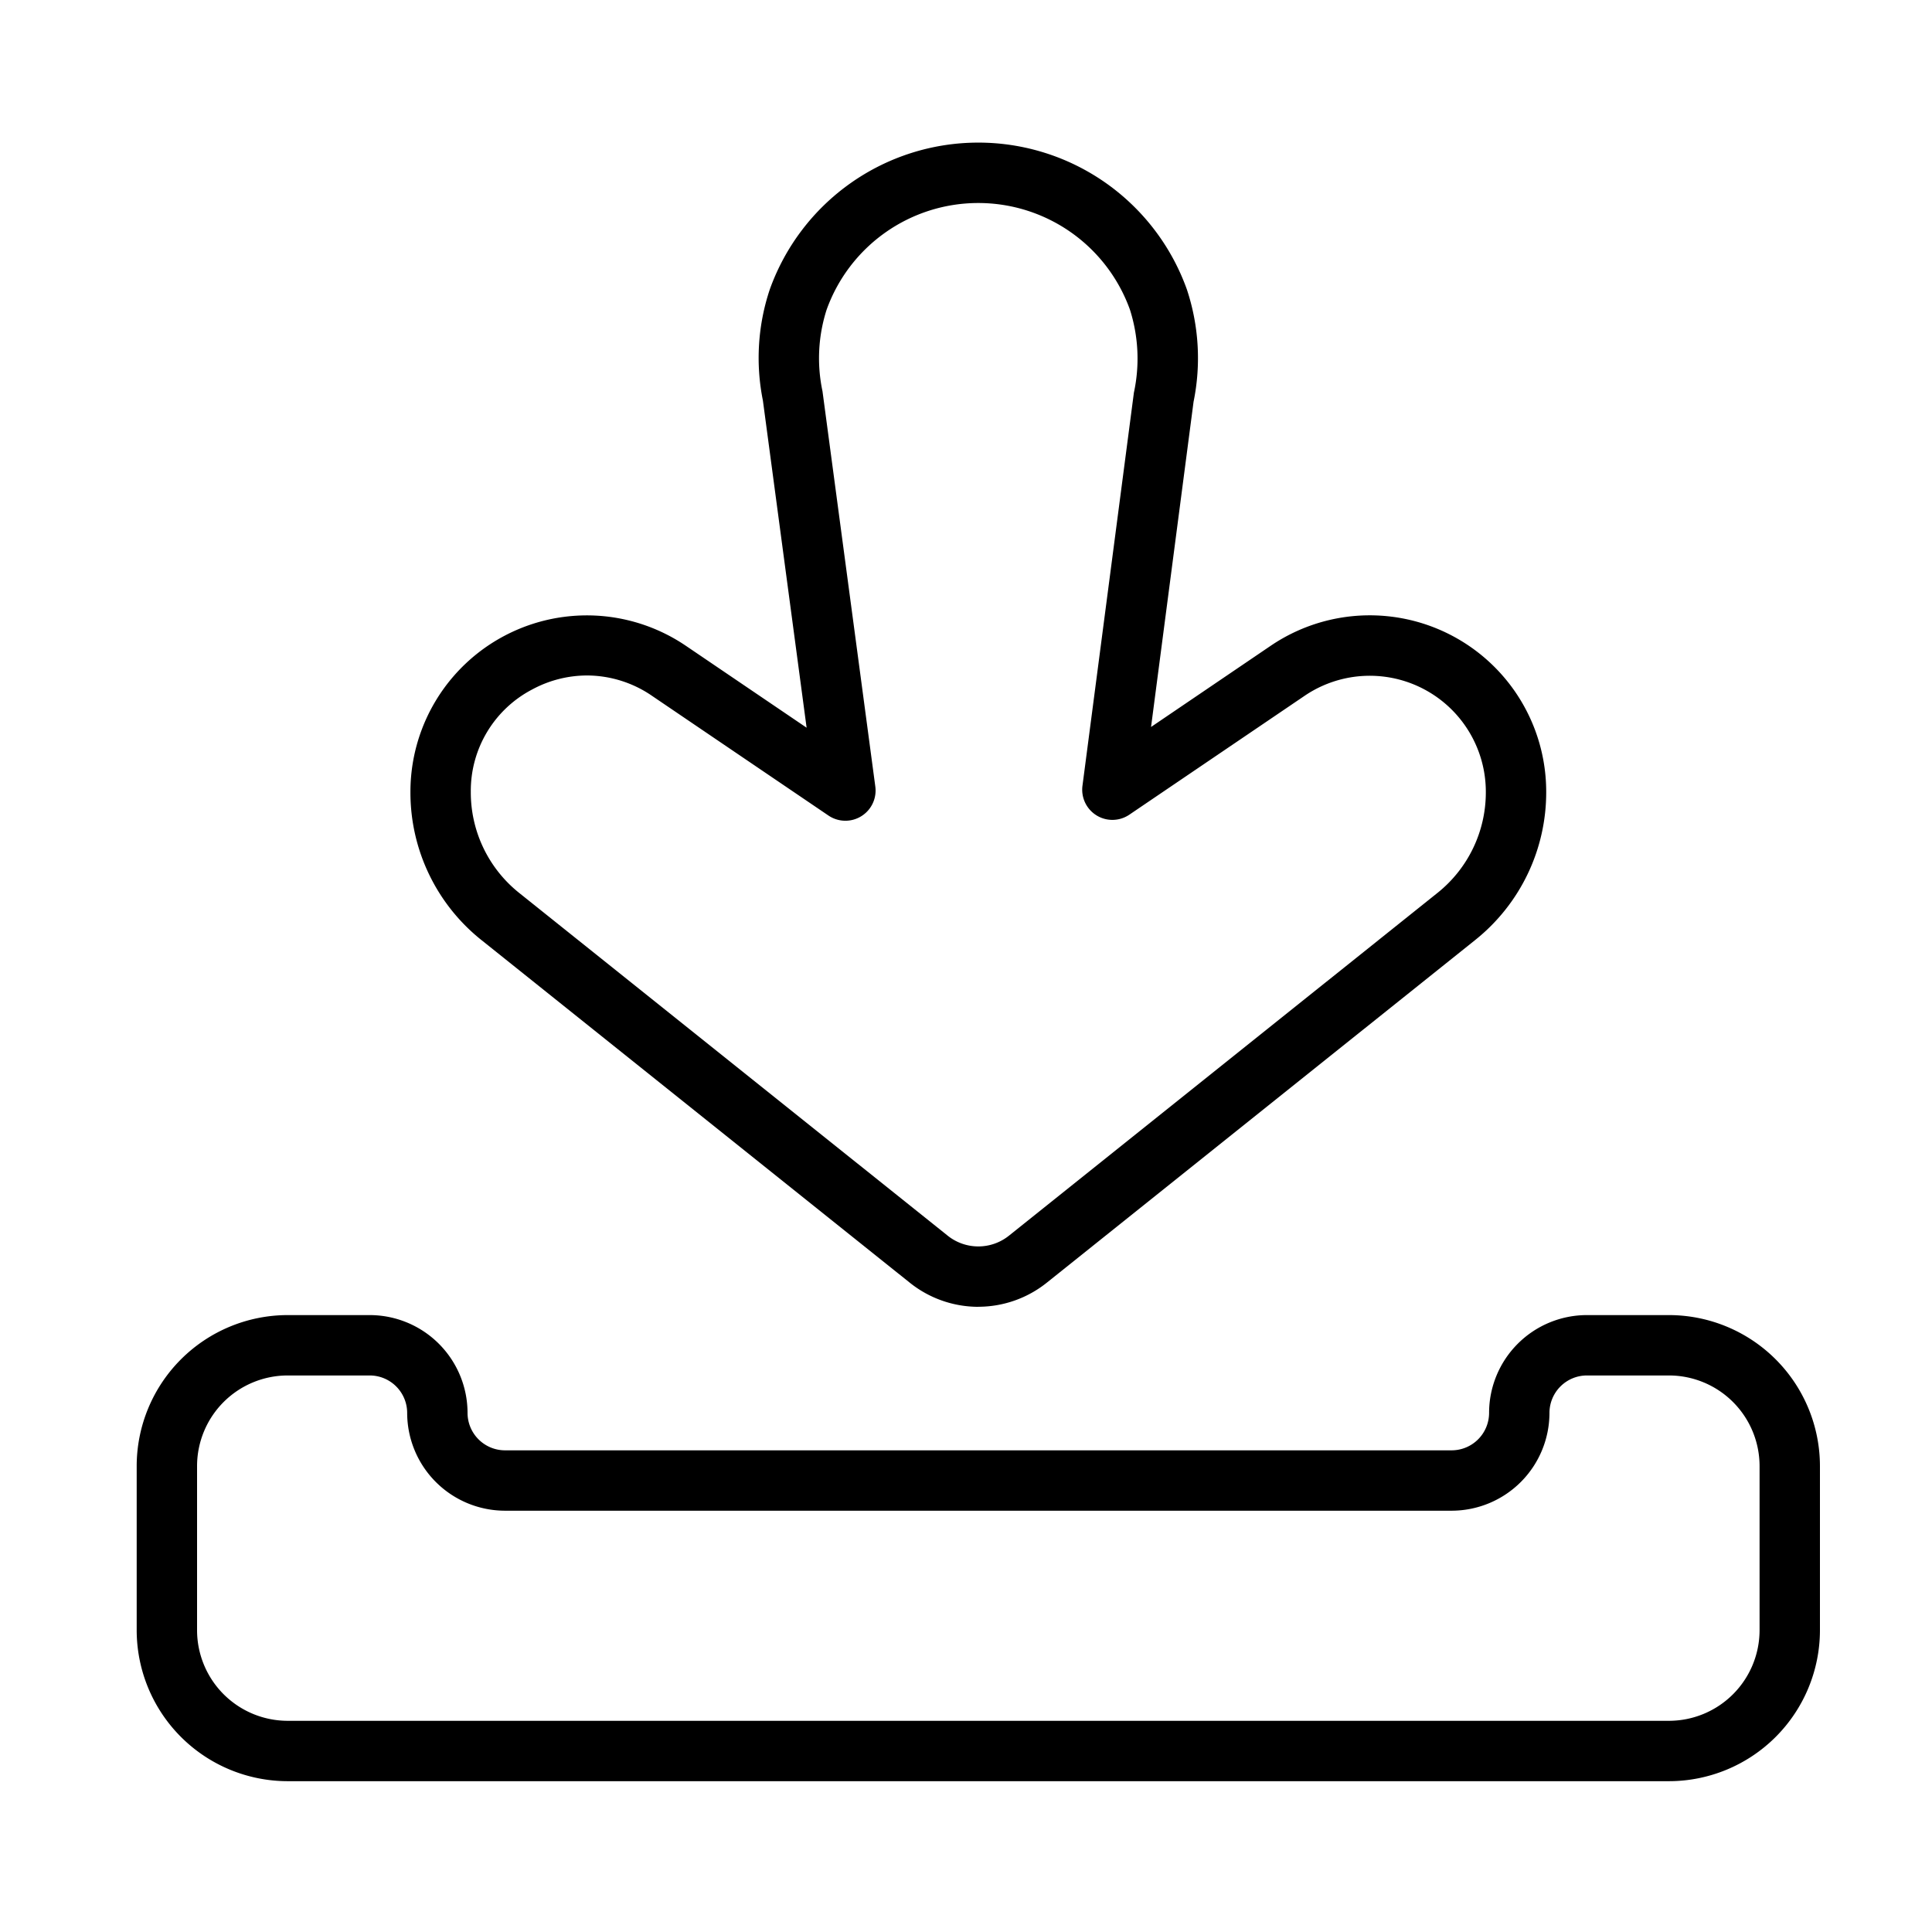 <!-- icon666.com - MILLIONS vector ICONS FREE --><svg viewBox="0 0 32 32" xmlns="http://www.w3.org/2000/svg"><g id="Arrow_Gymph" data-name="Arrow Gymph"><path d="m27.644 29.502h-22.88a2.503 2.503 0 0 1 -2.5-2.5v-2.72a2.503 2.503 0 0 1 2.5-2.5h1.36a1.622 1.622 0 0 1 1.62 1.62.621.621 0 0 0 .62.62h15.68a.621.621 0 0 0 .62-.62 1.621 1.621 0 0 1 1.62-1.62h1.36a2.503 2.503 0 0 1 2.5 2.5v2.72a2.503 2.503 0 0 1 -2.5 2.5zm-22.88-6.72a1.502 1.502 0 0 0 -1.5 1.5v2.72a1.502 1.502 0 0 0 1.5 1.5h22.88a1.502 1.502 0 0 0 1.5-1.5v-2.72a1.502 1.502 0 0 0 -1.5-1.5h-1.36a.621.621 0 0 0 -.62.62 1.622 1.622 0 0 1 -1.62 1.62h-15.68a1.622 1.622 0 0 1 -1.62-1.62.621.621 0 0 0 -.62-.62z"></path><path d="m16.204 21.645a1.818 1.818 0 0 1 -1.137-.401l-7.091-5.672a3.125 3.125 0 0 1 -1.178-2.452 2.922 2.922 0 0 1 4.563-2.423l1.999 1.356-.724-5.419a3.575 3.575 0 0 1 .114-1.84 3.669 3.669 0 0 1 6.908-.001 3.611 3.611 0 0 1 .111 1.862l-.704 5.386 1.982-1.345a2.922 2.922 0 0 1 4.563 2.418 3.129 3.129 0 0 1 -1.178 2.457l-7.091 5.672a1.817 1.817 0 0 1 -1.137.401zm-6.481-10.457a1.916 1.916 0 0 0 -.903.229 1.893 1.893 0 0 0 -1.022 1.698 2.129 2.129 0 0 0 .803 1.676l7.091 5.672a.812.812 0 0 0 1.024 0l7.091-5.672a2.13 2.13 0 0 0 .803-1.671 1.922 1.922 0 0 0 -3.002-1.595l-2.903 1.969a.5.5 0 0 1 -.776-.479l.852-6.512a2.671 2.671 0 0 0 -.065-1.372 2.669 2.669 0 0 0 -5.025 0 2.631 2.631 0 0 0 -.068 1.349l.875 6.548a.5.5 0 0 1 -.776.48l-2.923-1.983a1.911 1.911 0 0 0 -1.076-.337z"></path></g></svg>
